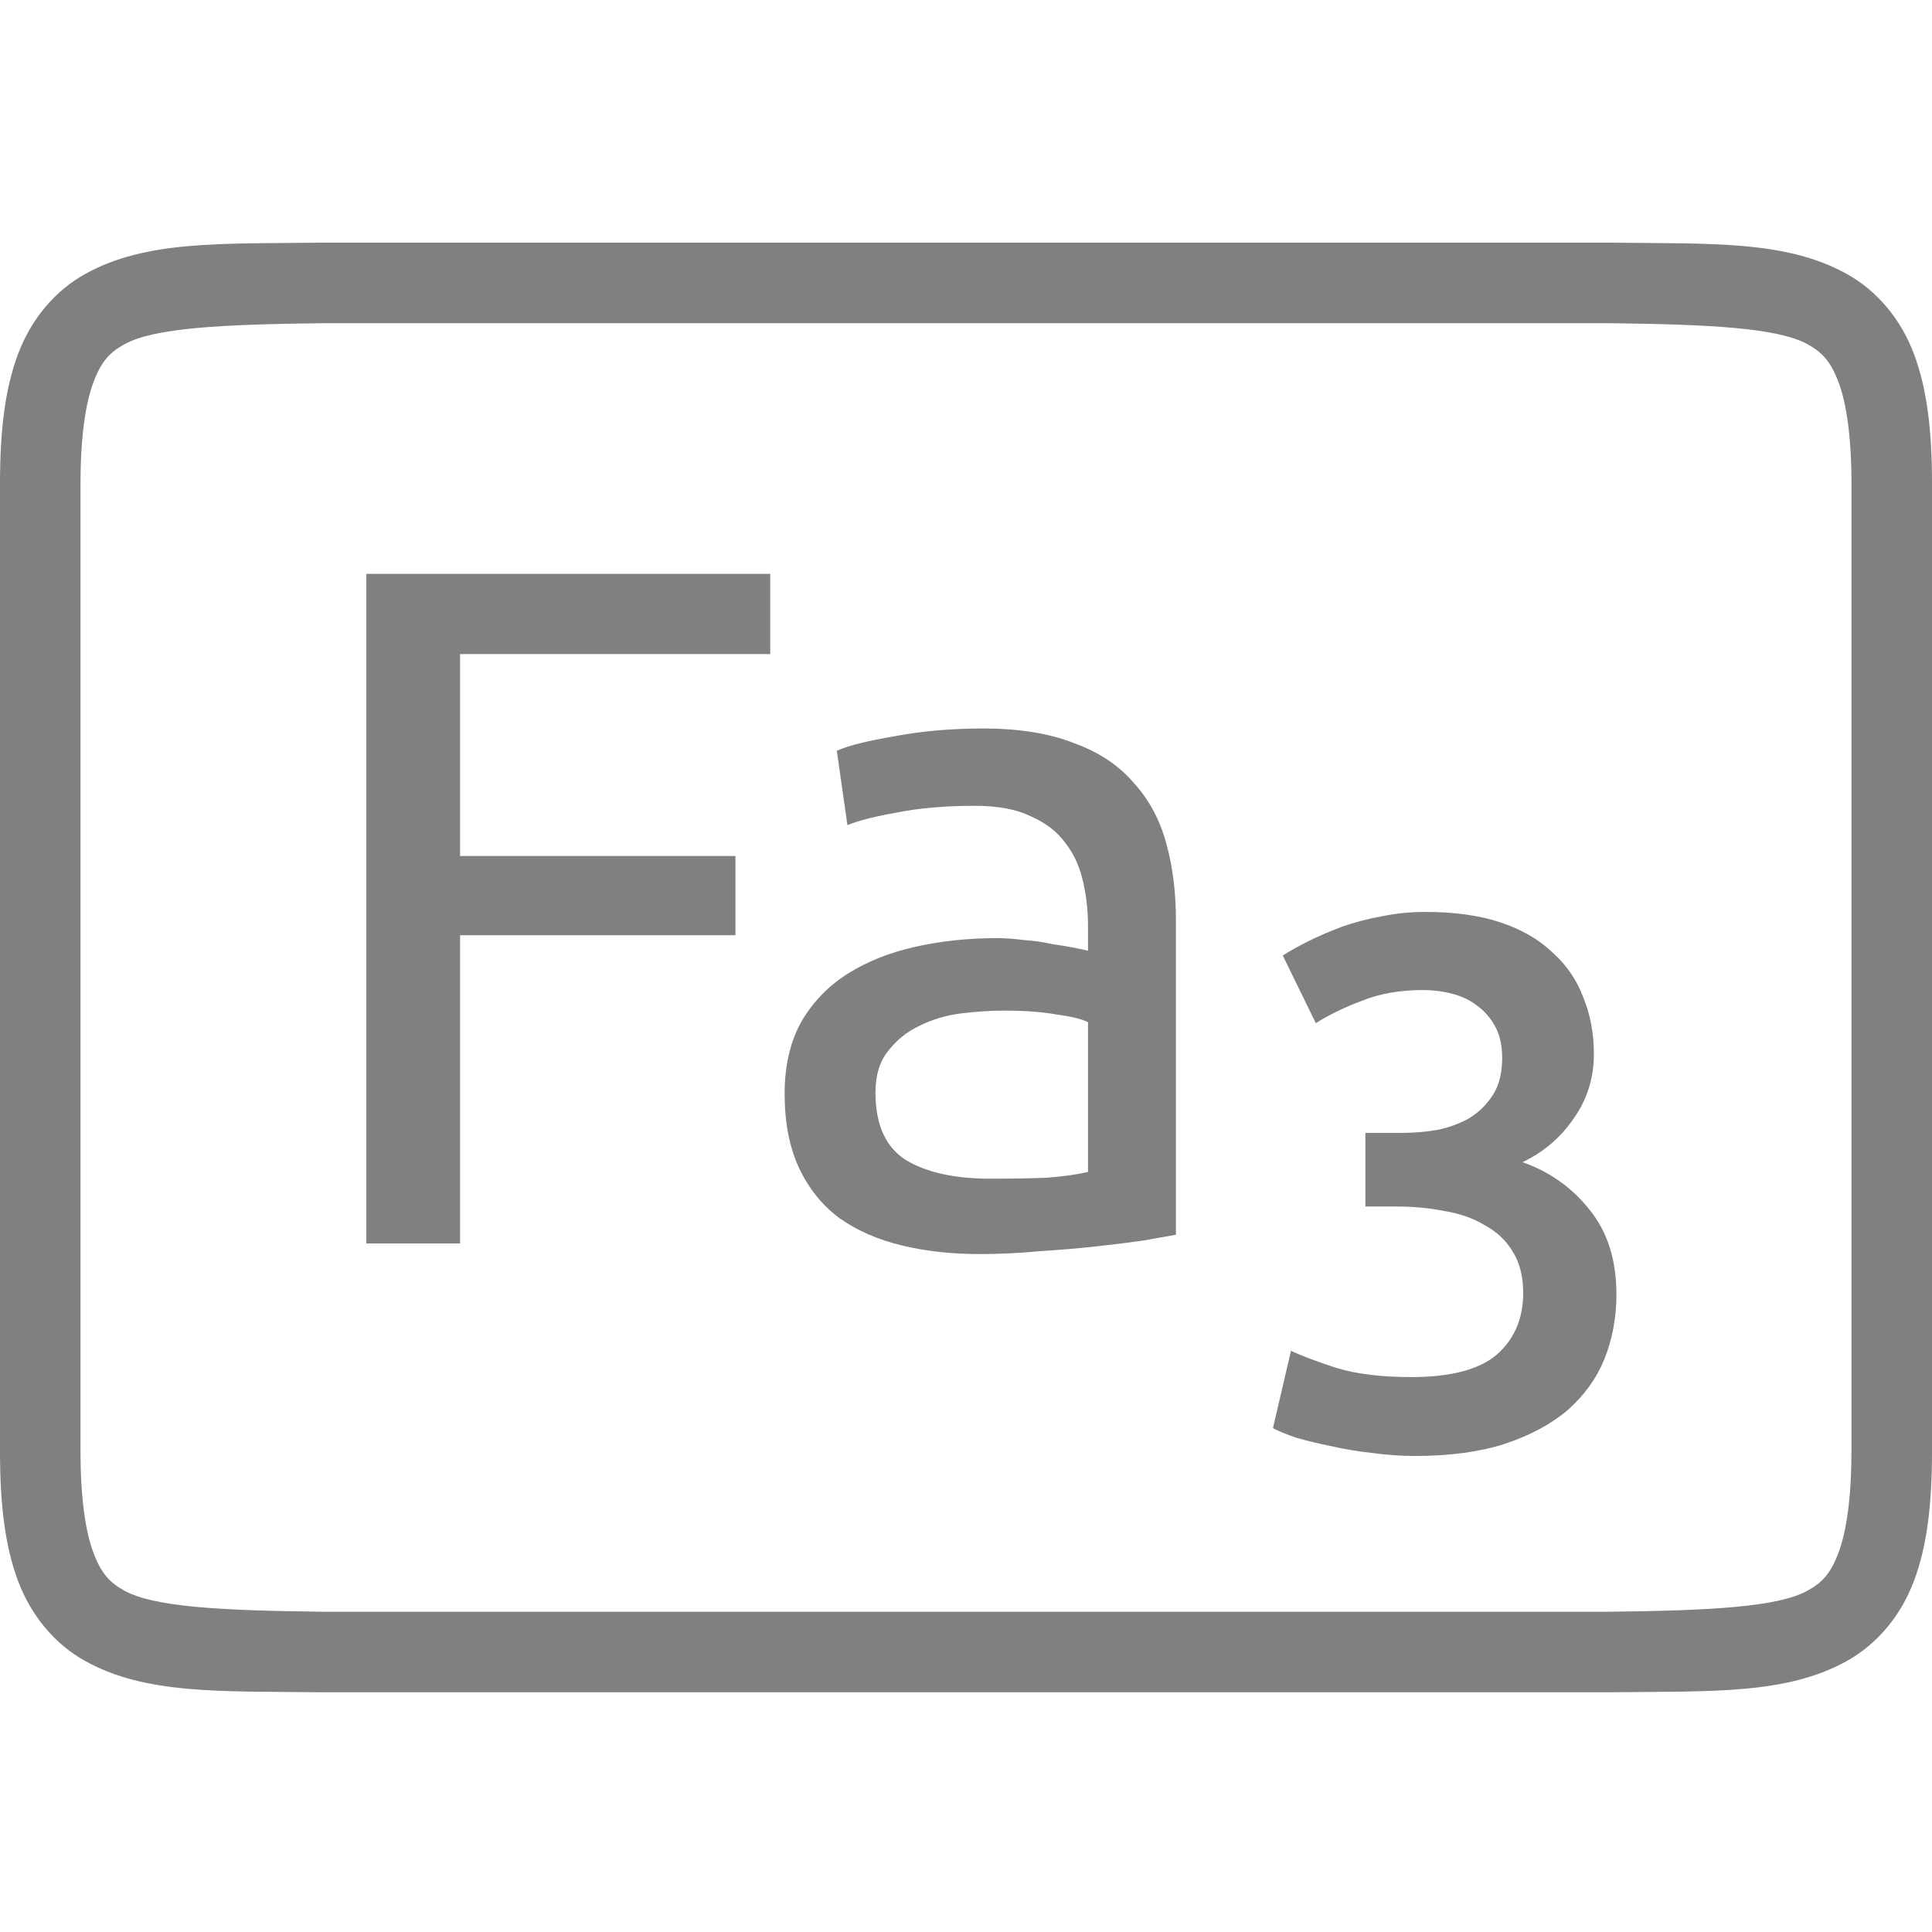 <?xml version="1.0" encoding="UTF-8" standalone="no"?>
<svg
   xmlns:dc="http://purl.org/dc/elements/1.1/"
   xmlns:cc="http://creativecommons.org/ns#"
   xmlns:rdf="http://www.w3.org/1999/02/22-rdf-syntax-ns#"
   xmlns:svg="http://www.w3.org/2000/svg"
   xmlns="http://www.w3.org/2000/svg"
   viewBox="0 0 96 96"
   version="1.1"
   id="svg4874"
   height="96"
   width="96">
  <defs
     id="defs4876" />
  <g
     transform="translate(67.857,-78.505)"
     id="layer1">
    <g
       style="display:inline"
       id="g4845"
       transform="matrix(0,-1,-1,0,373.505,516.505)">
      <g
         id="g4778"
         transform="matrix(-1,0,0,1,575.943,-611)">
        <g
           style="display:inline"
           id="g4780"
           transform="matrix(-1,0,0,1,576,611)">
          <path
             id="rect4782"
             d="m -438.002,345.362 h 96.038 v 96 h -96.038 z"
             style="color:#000000;display:inline;overflow:visible;visibility:visible;fill:none;stroke:none;stroke-width:4;marker:none;enable-background:accumulate"
             transform="scale(-1,1)" />
          <path
             id="path4297"
             d="m 365.973,345.361 c -2.631,0 -4.714,0.238 -6.469,0.896 -1.755,0.659 -3.161,1.85 -3.992,3.355 -1.662,3.011 -1.485,6.694 -1.543,11.727 v 0.012 64.021 0.012 c 0.058,5.033 -0.119,8.715 1.543,11.727 0.831,1.506 2.237,2.697 3.992,3.355 1.755,0.659 3.837,0.896 6.469,0.896 h 48.02 c 2.631,0 4.716,-0.238 6.471,-0.896 1.755,-0.659 3.159,-1.85 3.99,-3.355 1.662,-3.011 1.487,-6.694 1.545,-11.727 v -0.012 -64.021 -0.012 c -0.058,-5.033 0.117,-8.715 -1.545,-11.727 -0.831,-1.506 -2.235,-2.697 -3.99,-3.355 -1.755,-0.659 -3.839,-0.896 -6.471,-0.896 z m 0,4.002 h 48.02 c 2.371,0 4.024,0.25 5.064,0.641 1.04,0.39 1.49,0.809 1.895,1.543 0.808,1.464 0.986,4.778 1.045,9.816 v 63.977 c -0.058,5.054 -0.235,8.371 -1.045,9.838 -0.405,0.734 -0.854,1.153 -1.895,1.543 -1.04,0.39 -2.694,0.641 -5.064,0.641 h -48.02 c -2.371,0 -4.024,-0.25 -5.064,-0.641 -1.04,-0.39 -1.488,-0.809 -1.893,-1.543 -0.808,-1.465 -0.986,-4.777 -1.045,-9.816 v -0.021 -63.953 -0.023 c 0.059,-5.038 0.237,-8.352 1.045,-9.816 0.405,-0.734 0.852,-1.153 1.893,-1.543 1.04,-0.39 2.694,-0.641 5.064,-0.641 z"
             style="color:#000000;font-style:normal;font-variant:normal;font-weight:normal;font-stretch:normal;font-size:medium;line-height:normal;font-family:sans-serif;font-variant-ligatures:normal;font-variant-position:normal;font-variant-caps:normal;font-variant-numeric:normal;font-variant-alternates:normal;font-feature-settings:normal;text-indent:0;text-align:start;text-decoration:none;text-decoration-line:none;text-decoration-style:solid;text-decoration-color:#000000;letter-spacing:normal;word-spacing:normal;text-transform:none;writing-mode:lr-tb;direction:ltr;text-orientation:mixed;dominant-baseline:auto;baseline-shift:baseline;text-anchor:start;white-space:normal;shape-padding:0;clip-rule:nonzero;display:inline;overflow:visible;visibility:visible;opacity:1;isolation:auto;mix-blend-mode:normal;color-interpolation:sRGB;color-interpolation-filters:linearRGB;solid-color:#000000;solid-opacity:1;fill:#808080;fill-opacity:1;fill-rule:nonzero;stroke:none;stroke-width:4.001;stroke-linecap:butt;stroke-linejoin:miter;stroke-miterlimit:4;stroke-dasharray:none;stroke-dashoffset:0;stroke-opacity:1;marker:none;color-rendering:auto;image-rendering:auto;shape-rendering:auto;text-rendering:auto;enable-background:accumulate" />
          <g
             id="maintext"
             style="font-style:normal;font-variant:normal;font-weight:normal;font-stretch:normal;font-size:48.009px;line-height:100%;font-family:Ubuntu;-inkscape-font-specification:Ubuntu;text-align:center;letter-spacing:-2px;word-spacing:0px;writing-mode:lr-tb;text-anchor:middle;fill:#808080;fill-opacity:1;stroke:none;stroke-width:1px;stroke-linecap:butt;stroke-linejoin:miter;stroke-opacity:1"
             transform="matrix(0,-1,-1,0,0,0)"
             aria-label="Fa3">
            <path
               id="path31"
               style="font-style:normal;font-variant:normal;font-weight:normal;font-stretch:normal;font-size:48.009px;line-height:100%;font-family:Ubuntu;-inkscape-font-specification:Ubuntu;text-align:center;letter-spacing:-0.5px;text-anchor:middle;fill:#808080;fill-opacity:1;stroke-width:1px"
               d="m -423.158,-376.271 v -33.271 h 20.068 v 3.985 h -15.411 v 10.034 h 13.683 v 3.937 h -13.683 v 15.315 z" />
            <path
               id="path33"
               style="font-style:normal;font-variant:normal;font-weight:normal;font-stretch:normal;font-size:48.009px;line-height:100%;font-family:Ubuntu;-inkscape-font-specification:Ubuntu;text-align:center;letter-spacing:-0.5px;text-anchor:middle;fill:#808080;fill-opacity:1;stroke-width:1px"
               d="m -392.148,-379.488 q 1.584,0 2.785,-0.048 1.248,-0.096 2.064,-0.288 v -7.441 q -0.48,-0.24 -1.584,-0.384 -1.056,-0.192 -2.593,-0.192 -1.008,0 -2.16,0.144 -1.104,0.144 -2.064,0.624 -0.912,0.432 -1.536,1.248 -0.624,0.768 -0.624,2.064 0,2.4 1.536,3.361 1.536,0.912 4.177,0.912 z m -0.384,-22.372 q 2.689,0 4.513,0.72 1.872,0.672 2.977,1.968 1.152,1.248 1.632,3.025 0.48,1.728 0.48,3.841 v 15.603 q -0.576,0.096 -1.632,0.288 -1.008,0.144 -2.304,0.288 -1.296,0.144 -2.833,0.24 -1.488,0.144 -2.977,0.144 -2.112,0 -3.889,-0.432 -1.776,-0.432 -3.073,-1.344 -1.296,-0.96 -2.016,-2.496 -0.72,-1.536 -0.72,-3.697 0,-2.064 0.816,-3.553 0.864,-1.488 2.304,-2.4 1.44,-0.912 3.361,-1.344 1.92,-0.432 4.033,-0.432 0.672,0 1.392,0.096 0.72,0.048 1.344,0.192 0.672,0.096 1.152,0.192 0.48,0.096 0.672,0.144 v -1.248 q 0,-1.104 -0.24,-2.16 -0.24,-1.104 -0.864,-1.92 -0.624,-0.864 -1.728,-1.344 -1.056,-0.528 -2.785,-0.528 -2.208,0 -3.889,0.336 -1.632,0.288 -2.448,0.624 l -0.528,-3.697 q 0.864,-0.384 2.881,-0.72 2.016,-0.384 4.369,-0.384 z" />
            <path
               id="path35"
               style="font-style:normal;font-variant:normal;font-weight:500;font-stretch:normal;font-size:37.341px;font-family:Ubuntu;-inkscape-font-specification:'Ubuntu Medium';letter-spacing:-0.5px;baseline-shift:baseline"
               d="m -371.09,-365.711 q -1.008,0 -2.091,-0.149 -1.046,-0.112 -2.016,-0.336 -0.934,-0.187 -1.718,-0.411 -0.784,-0.261 -1.195,-0.485 l 0.896,-3.846 q 0.784,0.373 2.278,0.859 1.494,0.448 3.697,0.448 2.95,0 4.257,-1.12 1.307,-1.158 1.307,-3.062 0,-1.232 -0.523,-2.054 -0.485,-0.821 -1.382,-1.307 -0.859,-0.523 -2.016,-0.709 -1.12,-0.224 -2.39,-0.224 h -1.531 v -3.659 h 1.867 q 0.859,0 1.718,-0.149 0.896,-0.187 1.606,-0.597 0.709,-0.448 1.158,-1.158 0.448,-0.709 0.448,-1.83 0,-0.896 -0.336,-1.531 -0.336,-0.635 -0.896,-1.046 -0.523,-0.411 -1.232,-0.597 -0.709,-0.187 -1.494,-0.187 -1.68,0 -2.987,0.523 -1.307,0.485 -2.315,1.12 l -1.643,-3.361 q 0.523,-0.336 1.27,-0.709 0.747,-0.373 1.643,-0.709 0.934,-0.336 1.979,-0.523 1.046,-0.224 2.203,-0.224 2.166,0 3.734,0.523 1.568,0.523 2.577,1.494 1.046,0.934 1.531,2.24 0.523,1.27 0.523,2.801 0,1.792 -1.008,3.211 -0.971,1.419 -2.539,2.166 2.016,0.709 3.323,2.352 1.344,1.643 1.344,4.22 0,1.718 -0.597,3.211 -0.597,1.456 -1.83,2.539 -1.232,1.046 -3.137,1.68 -1.867,0.597 -4.481,0.597 z" />
          </g>
        </g>
      </g>
    </g>
  </g>
</svg>
